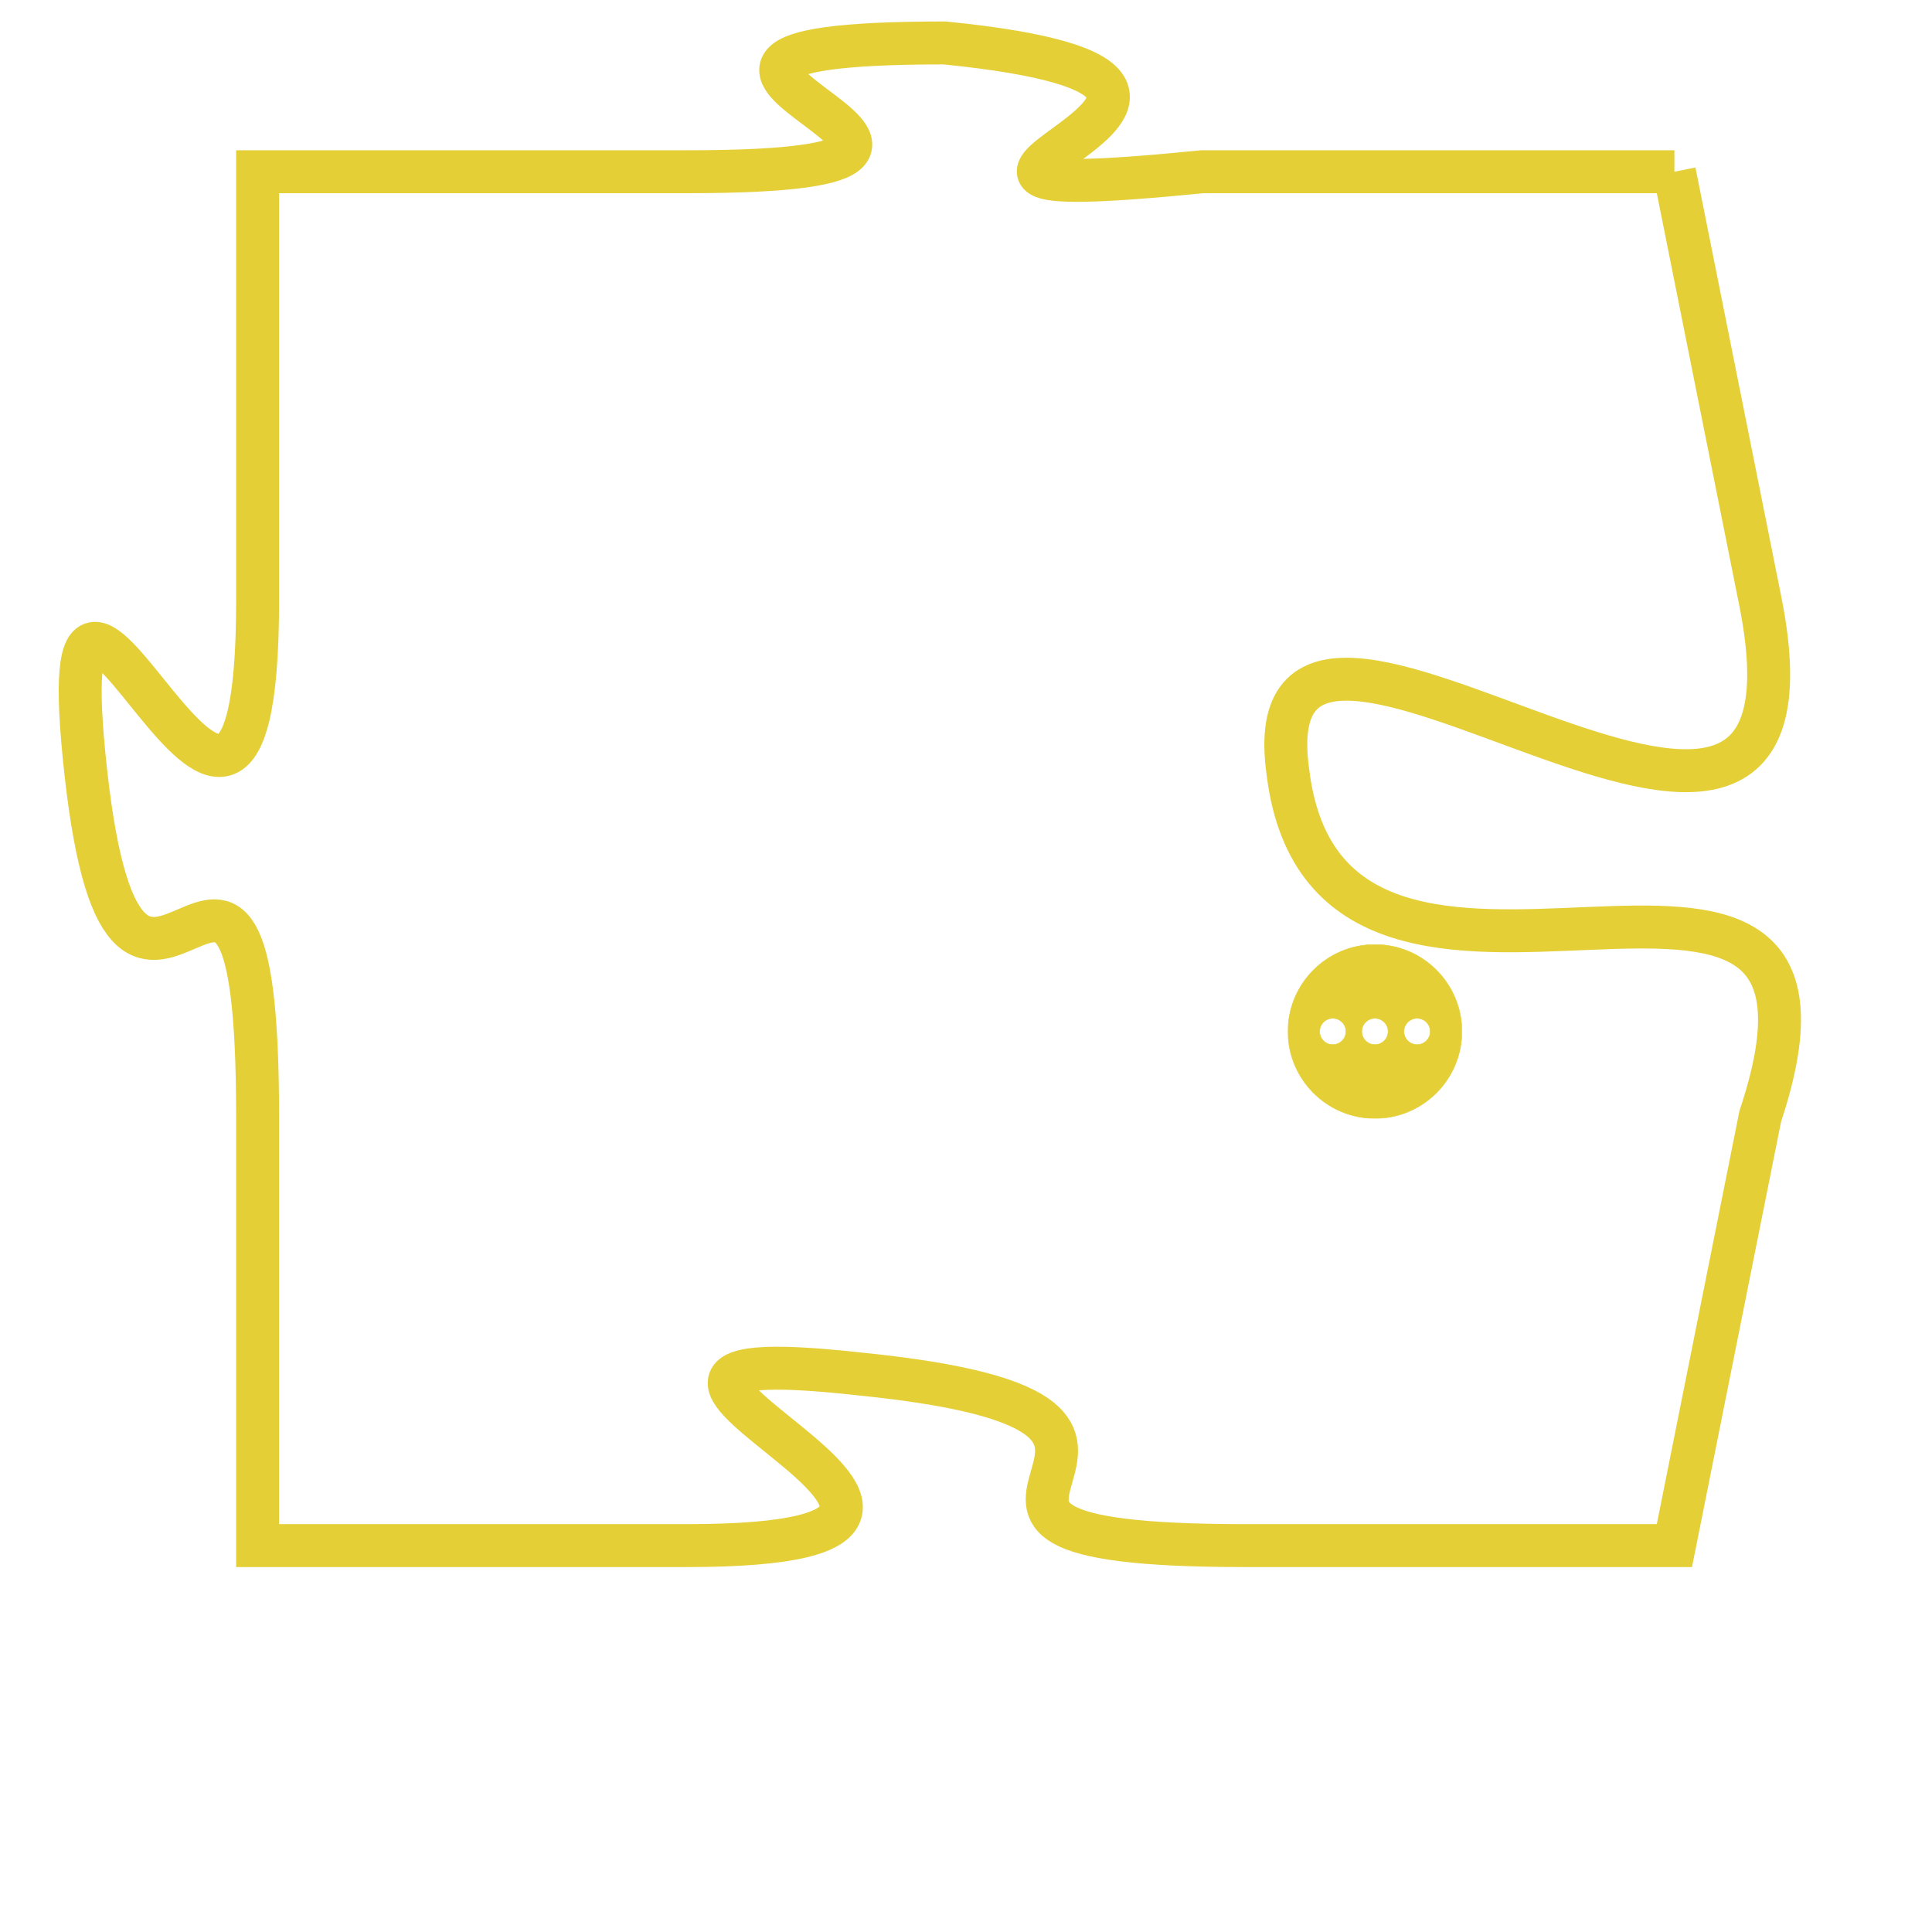 <svg version="1.1" xmlns="http://www.w3.org/2000/svg" xmlns:xlink="http://www.w3.org/1999/xlink" fill="transparent" x="0" y="0" width="350" height="350" preserveAspectRatio="xMinYMin slice"><style type="text/css">.links{fill:transparent;stroke: #E4CF37;}.links:hover{fill:#63D272; opacity:0.4;}</style><defs><g id="allt"><path id="t6013" d="M1122,1472 L1111,1472 C1101,1473 1115,1470 1105,1469 C1095,1469 1109,1472 1099,1472 L1089,1472 1089,1472 L1089,1482 C1089,1492 1084,1477 1085,1486 C1086,1495 1089,1484 1089,1494 L1089,1504 1089,1504 L1099,1504 C1109,1504 1094,1499 1103,1500 C1113,1501 1102,1504 1112,1504 L1122,1504 1122,1504 L1124,1494 C1127,1485 1114,1494 1113,1486 C1112,1479 1126,1492 1124,1482 L1122,1472"/></g><clipPath id="c" clipRule="evenodd" fill="transparent"><use href="#t6013"/></clipPath></defs><svg viewBox="1083 1468 45 37" preserveAspectRatio="xMinYMin meet"><svg width="4380" height="2430"><g><image crossorigin="anonymous" x="0" y="0" href="https://nftpuzzle.license-token.com/assets/completepuzzle.svg" width="100%" height="100%" /><g class="links"><use href="#t6013"/></g></g></svg><svg x="1113" y="1490" height="9%" width="9%" viewBox="0 0 330 330"><g><a xlink:href="https://nftpuzzle.license-token.com/" class="links"><title>See the most innovative NFT based token software licensing project</title><path fill="#E4CF37" id="more" d="M165,0C74.019,0,0,74.019,0,165s74.019,165,165,165s165-74.019,165-165S255.981,0,165,0z M85,190 c-13.785,0-25-11.215-25-25s11.215-25,25-25s25,11.215,25,25S98.785,190,85,190z M165,190c-13.785,0-25-11.215-25-25 s11.215-25,25-25s25,11.215,25,25S178.785,190,165,190z M245,190c-13.785,0-25-11.215-25-25s11.215-25,25-25 c13.785,0,25,11.215,25,25S258.785,190,245,190z"></path></a></g></svg></svg></svg>